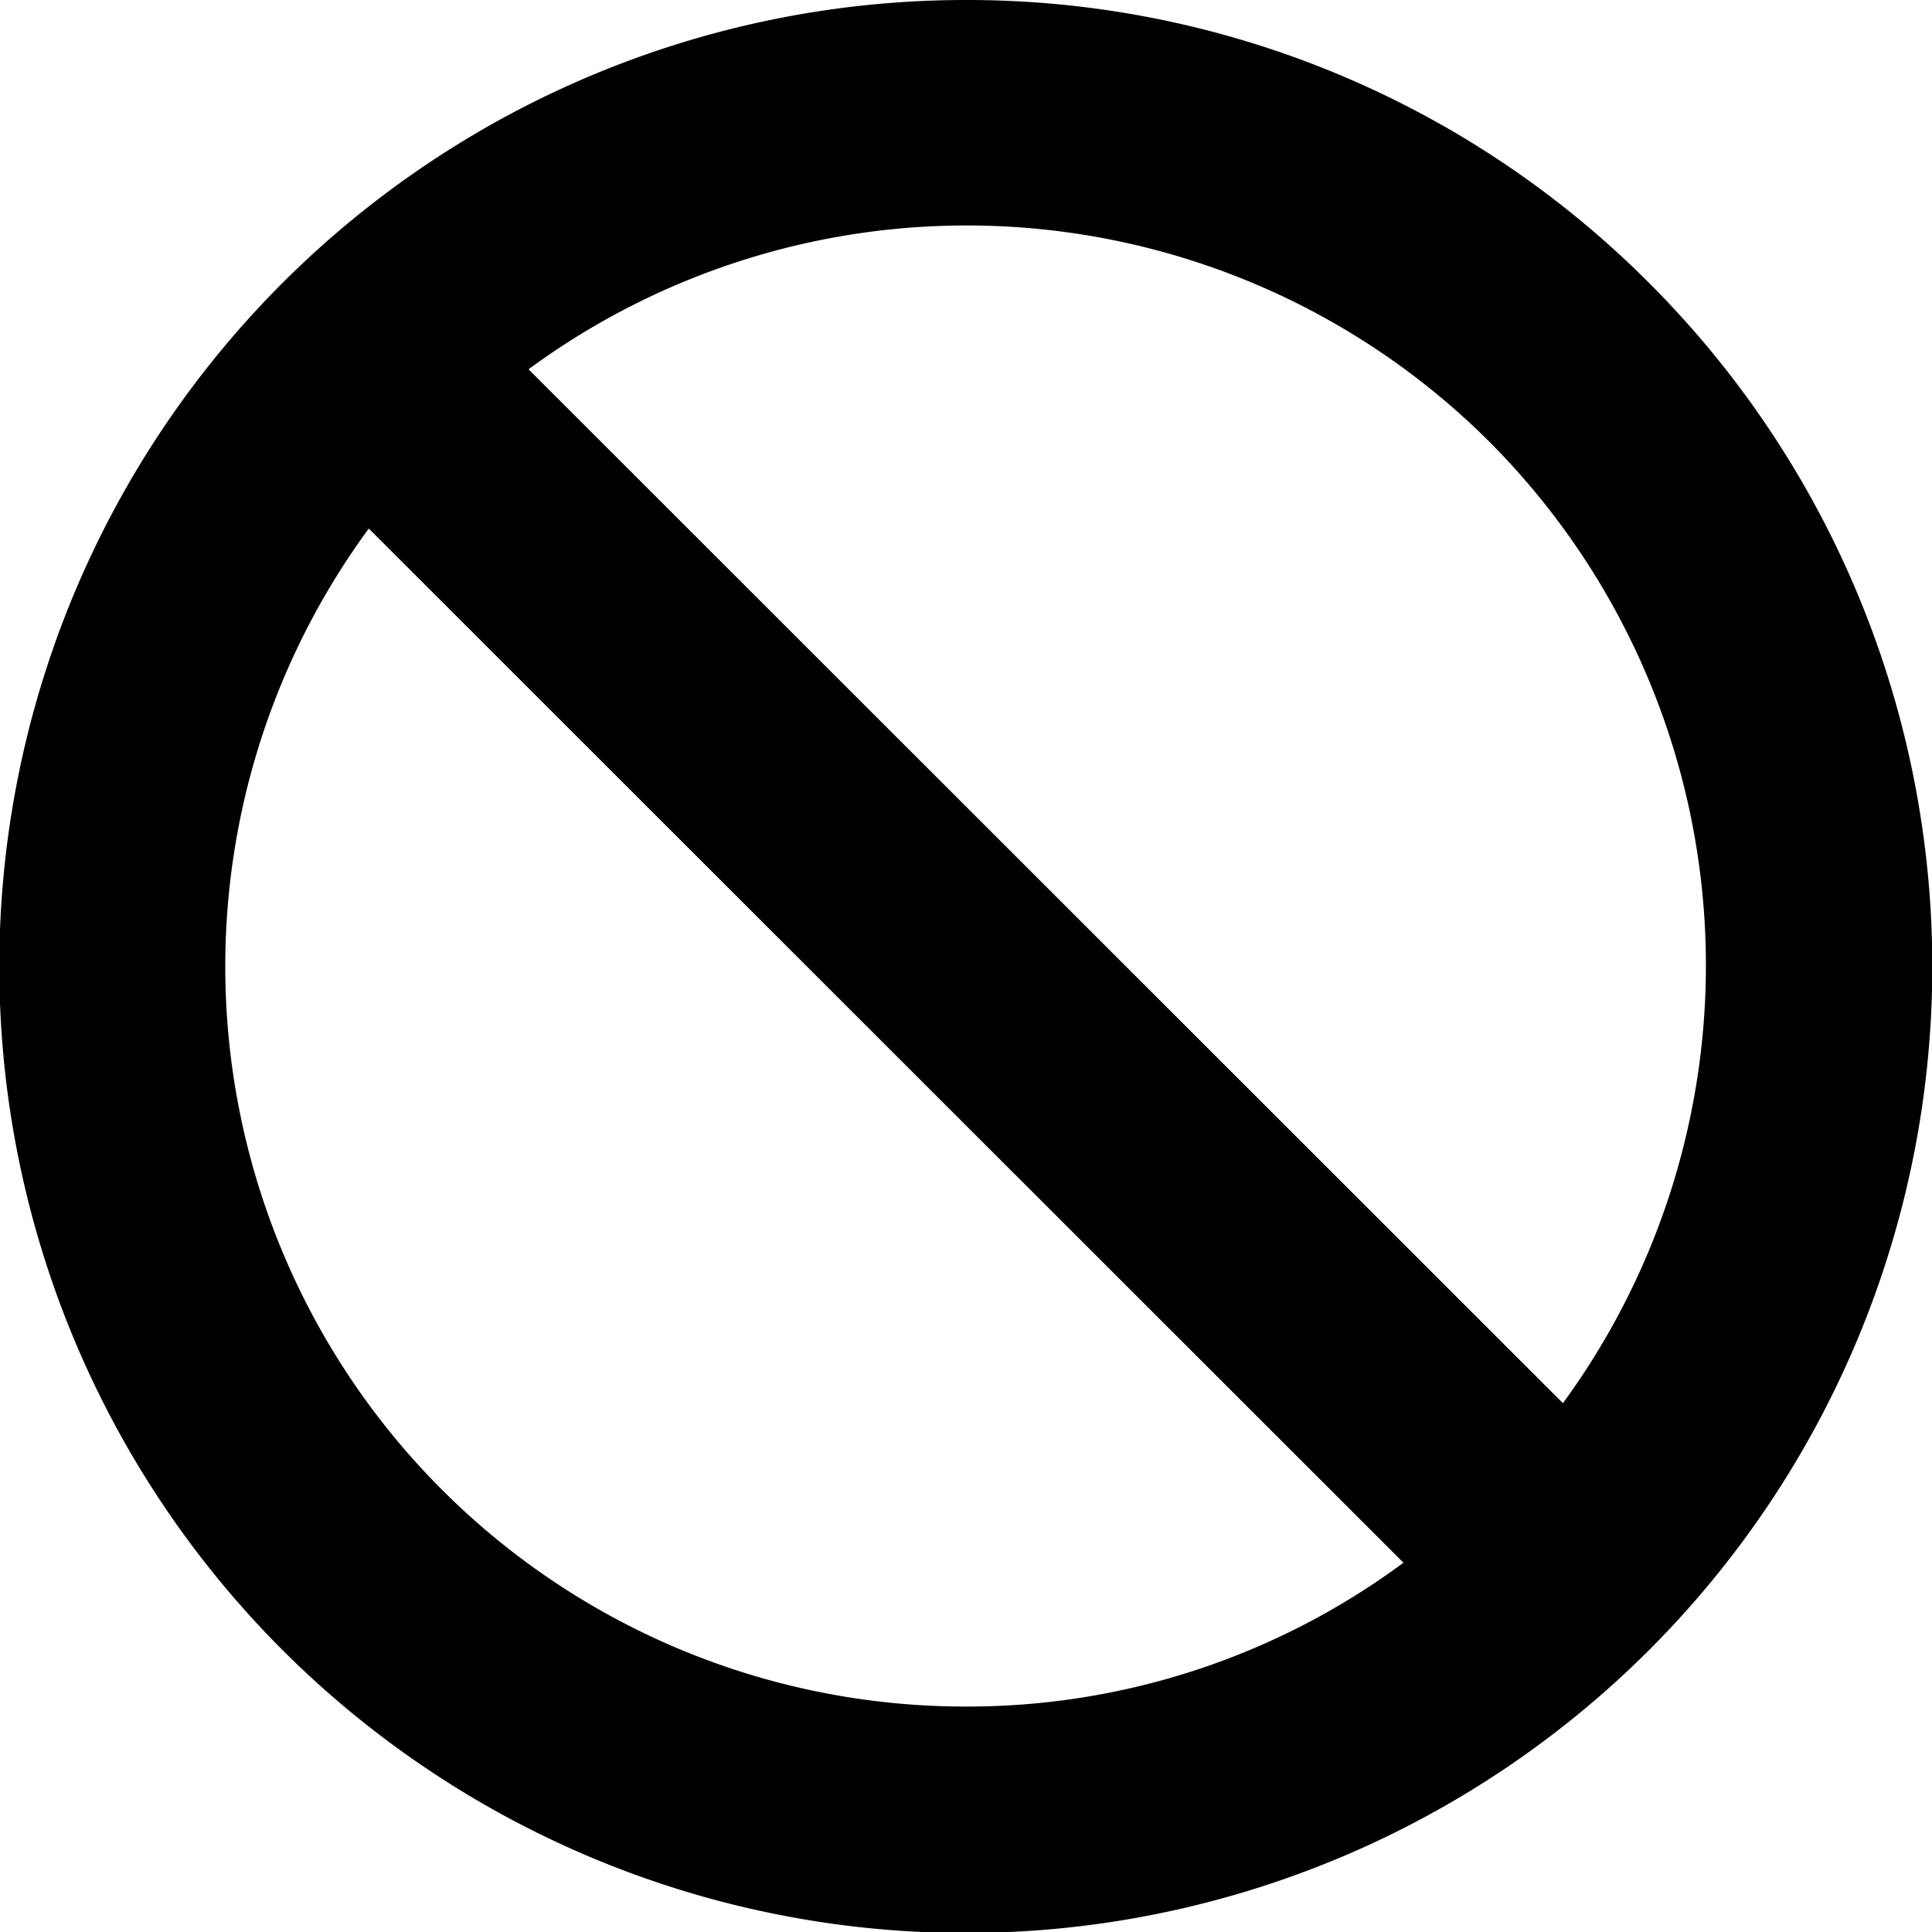 <svg xmlns="http://www.w3.org/2000/svg" data-name="Layer 1" viewBox="0 0 38.82 38.82"><path d="M19.41 0a19.42 19.42 0 1 0 13.73 5.69A19.34 19.34 0 0 0 19.41 0zm0 34.29a14.87 14.87 0 0 1-12-23.67L28.2 31.4a14.72 14.72 0 0 1-8.79 2.89zm12-6.09L10.62 7.42a14.86 14.86 0 0 1 19.32 1.47A14.9 14.9 0 0 1 31.4 28.2z"/></svg>